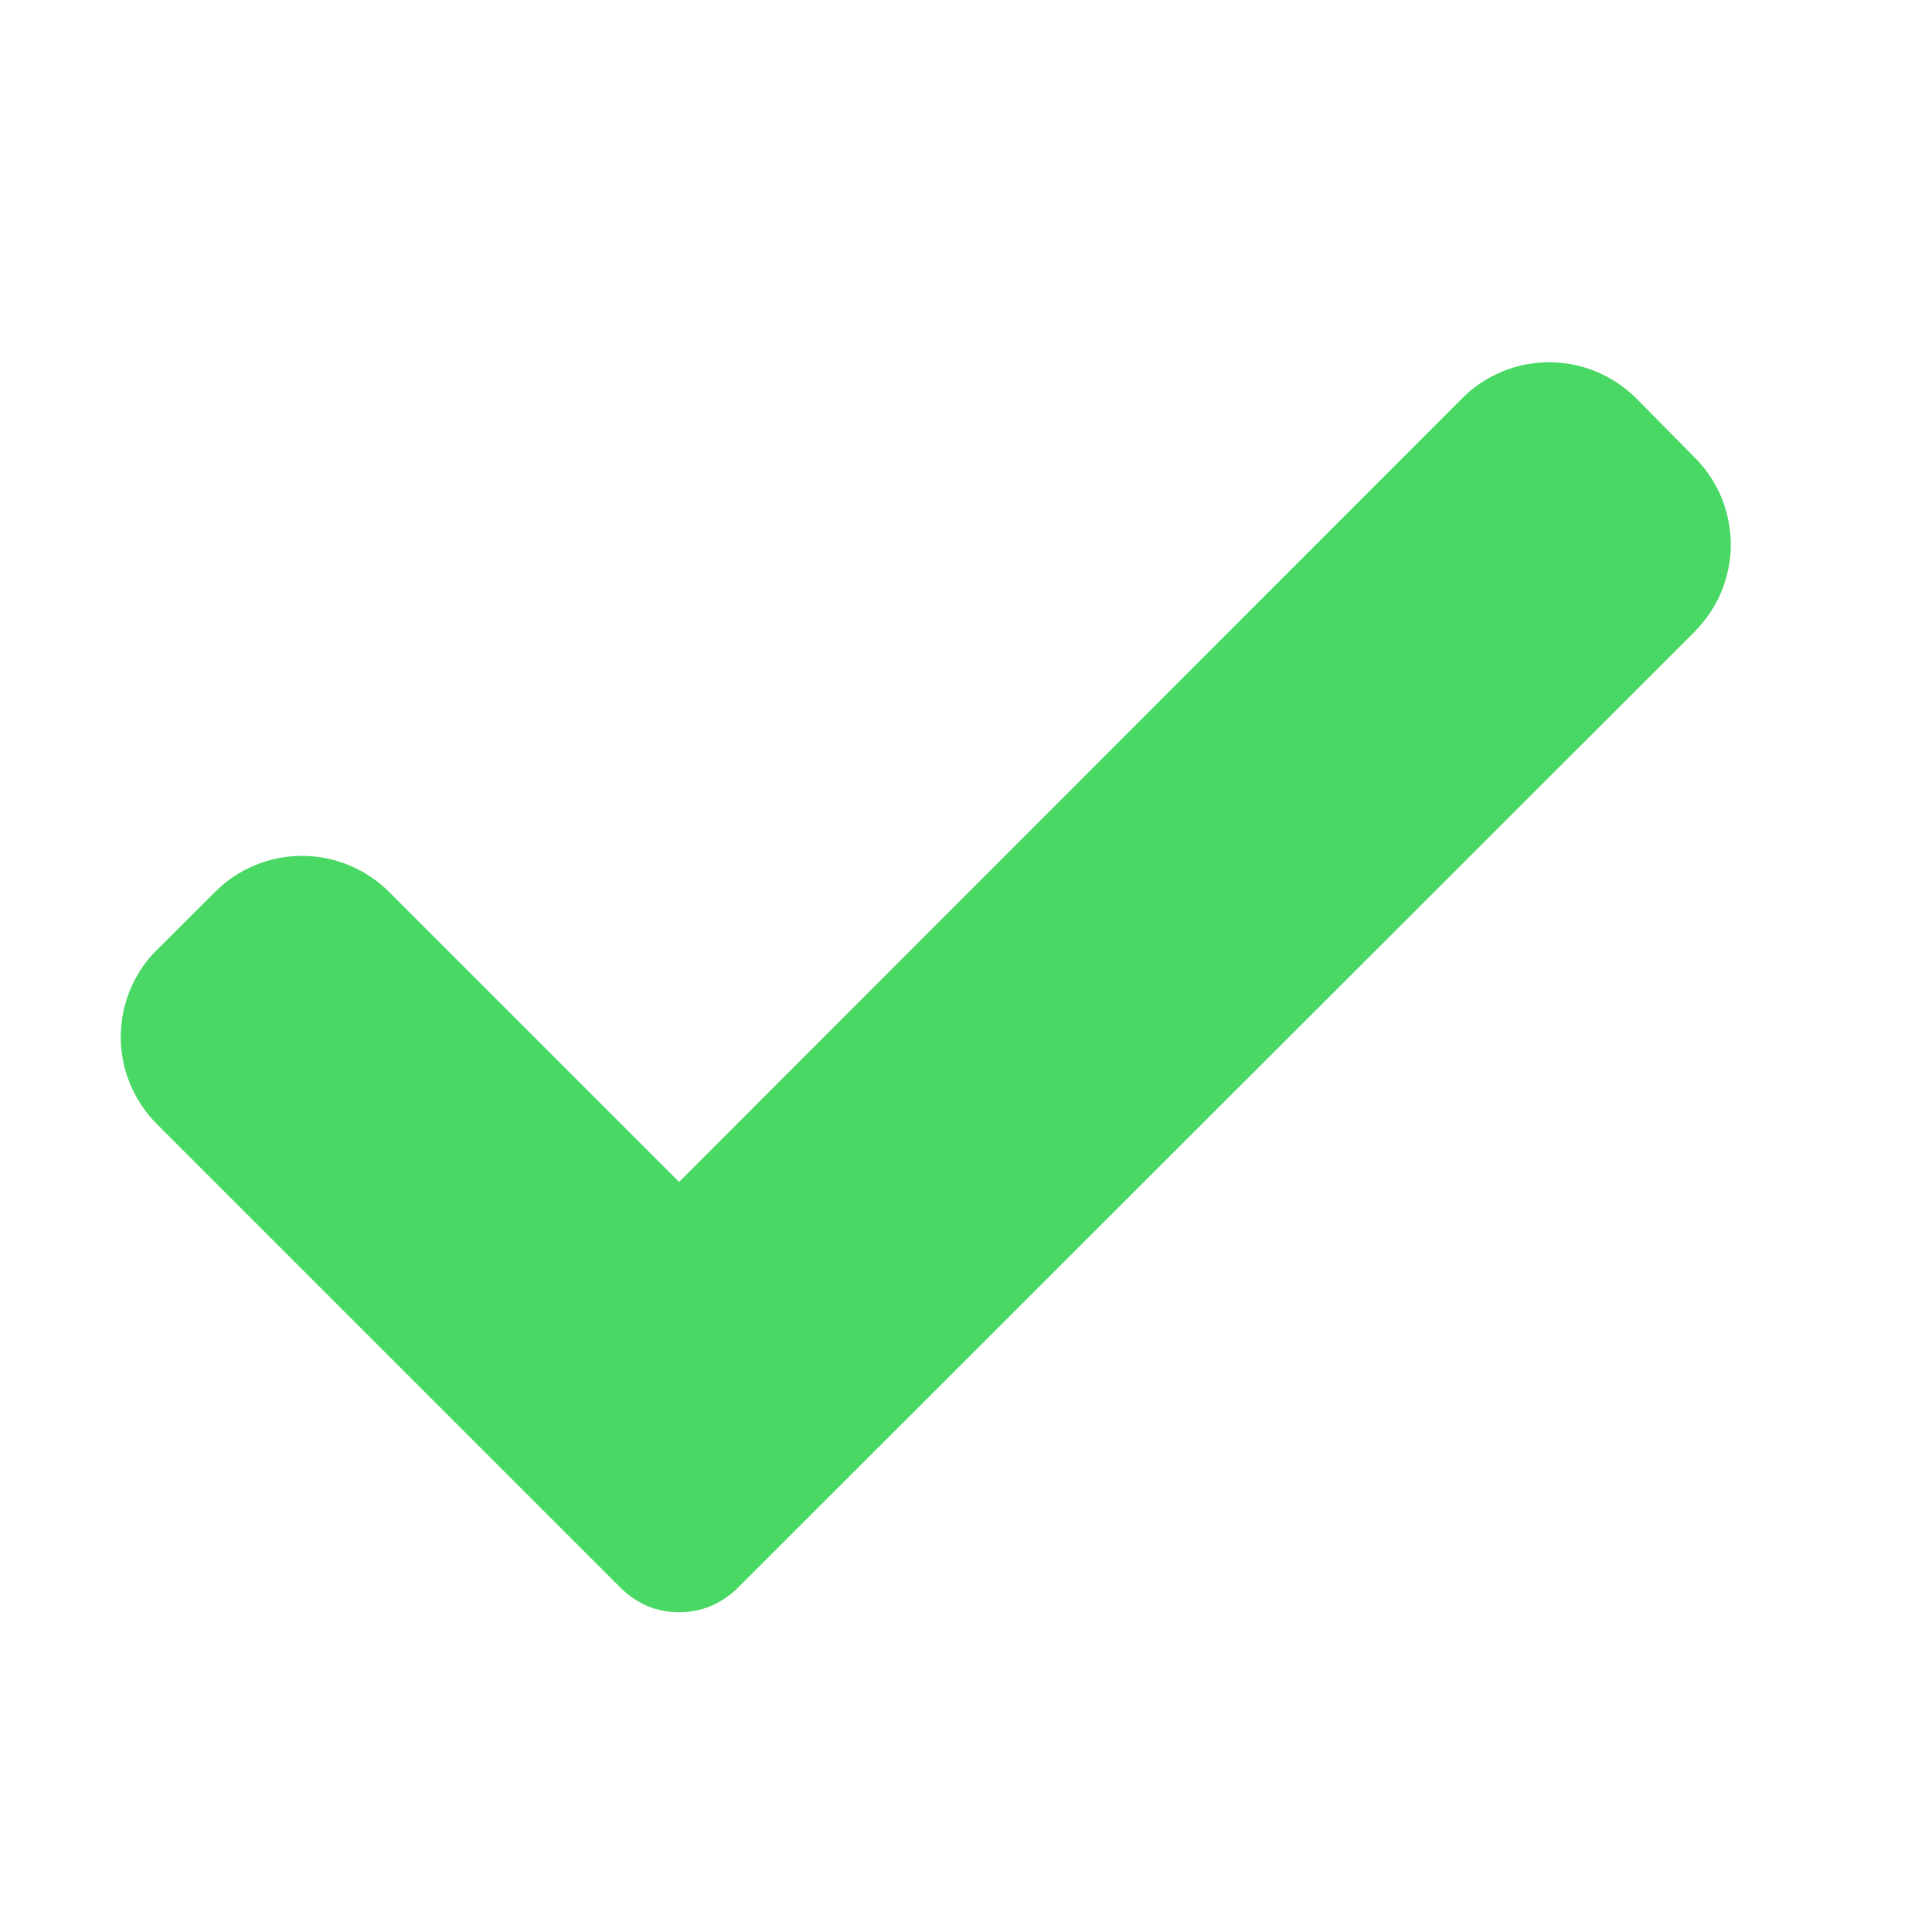 <svg width="8" height="8" viewBox="0 0 8 8" fill="none" xmlns="http://www.w3.org/2000/svg">
<path d="M3.053 6.577C3.021 6.608 2.984 6.633 2.942 6.651C2.901 6.668 2.857 6.676 2.812 6.676C2.768 6.676 2.723 6.668 2.682 6.651C2.641 6.633 2.603 6.608 2.572 6.577L0.65 4.655C0.602 4.607 0.565 4.551 0.539 4.489C0.513 4.427 0.5 4.361 0.5 4.294C0.5 4.227 0.513 4.16 0.539 4.098C0.565 4.036 0.602 3.98 0.65 3.933L0.89 3.694C0.937 3.646 0.993 3.609 1.055 3.583C1.117 3.557 1.184 3.544 1.251 3.544C1.318 3.544 1.384 3.557 1.446 3.583C1.508 3.609 1.564 3.646 1.612 3.694L2.812 4.894L6.054 1.65C6.101 1.602 6.157 1.565 6.219 1.539C6.281 1.513 6.348 1.5 6.415 1.5C6.482 1.5 6.548 1.513 6.61 1.539C6.672 1.565 6.728 1.602 6.776 1.65L7.017 1.894C7.064 1.941 7.102 1.997 7.128 2.059C7.153 2.121 7.167 2.188 7.167 2.255C7.167 2.322 7.153 2.388 7.128 2.45C7.102 2.512 7.064 2.568 7.017 2.616L3.053 6.577Z" fill="#4AD865"/>
</svg>

